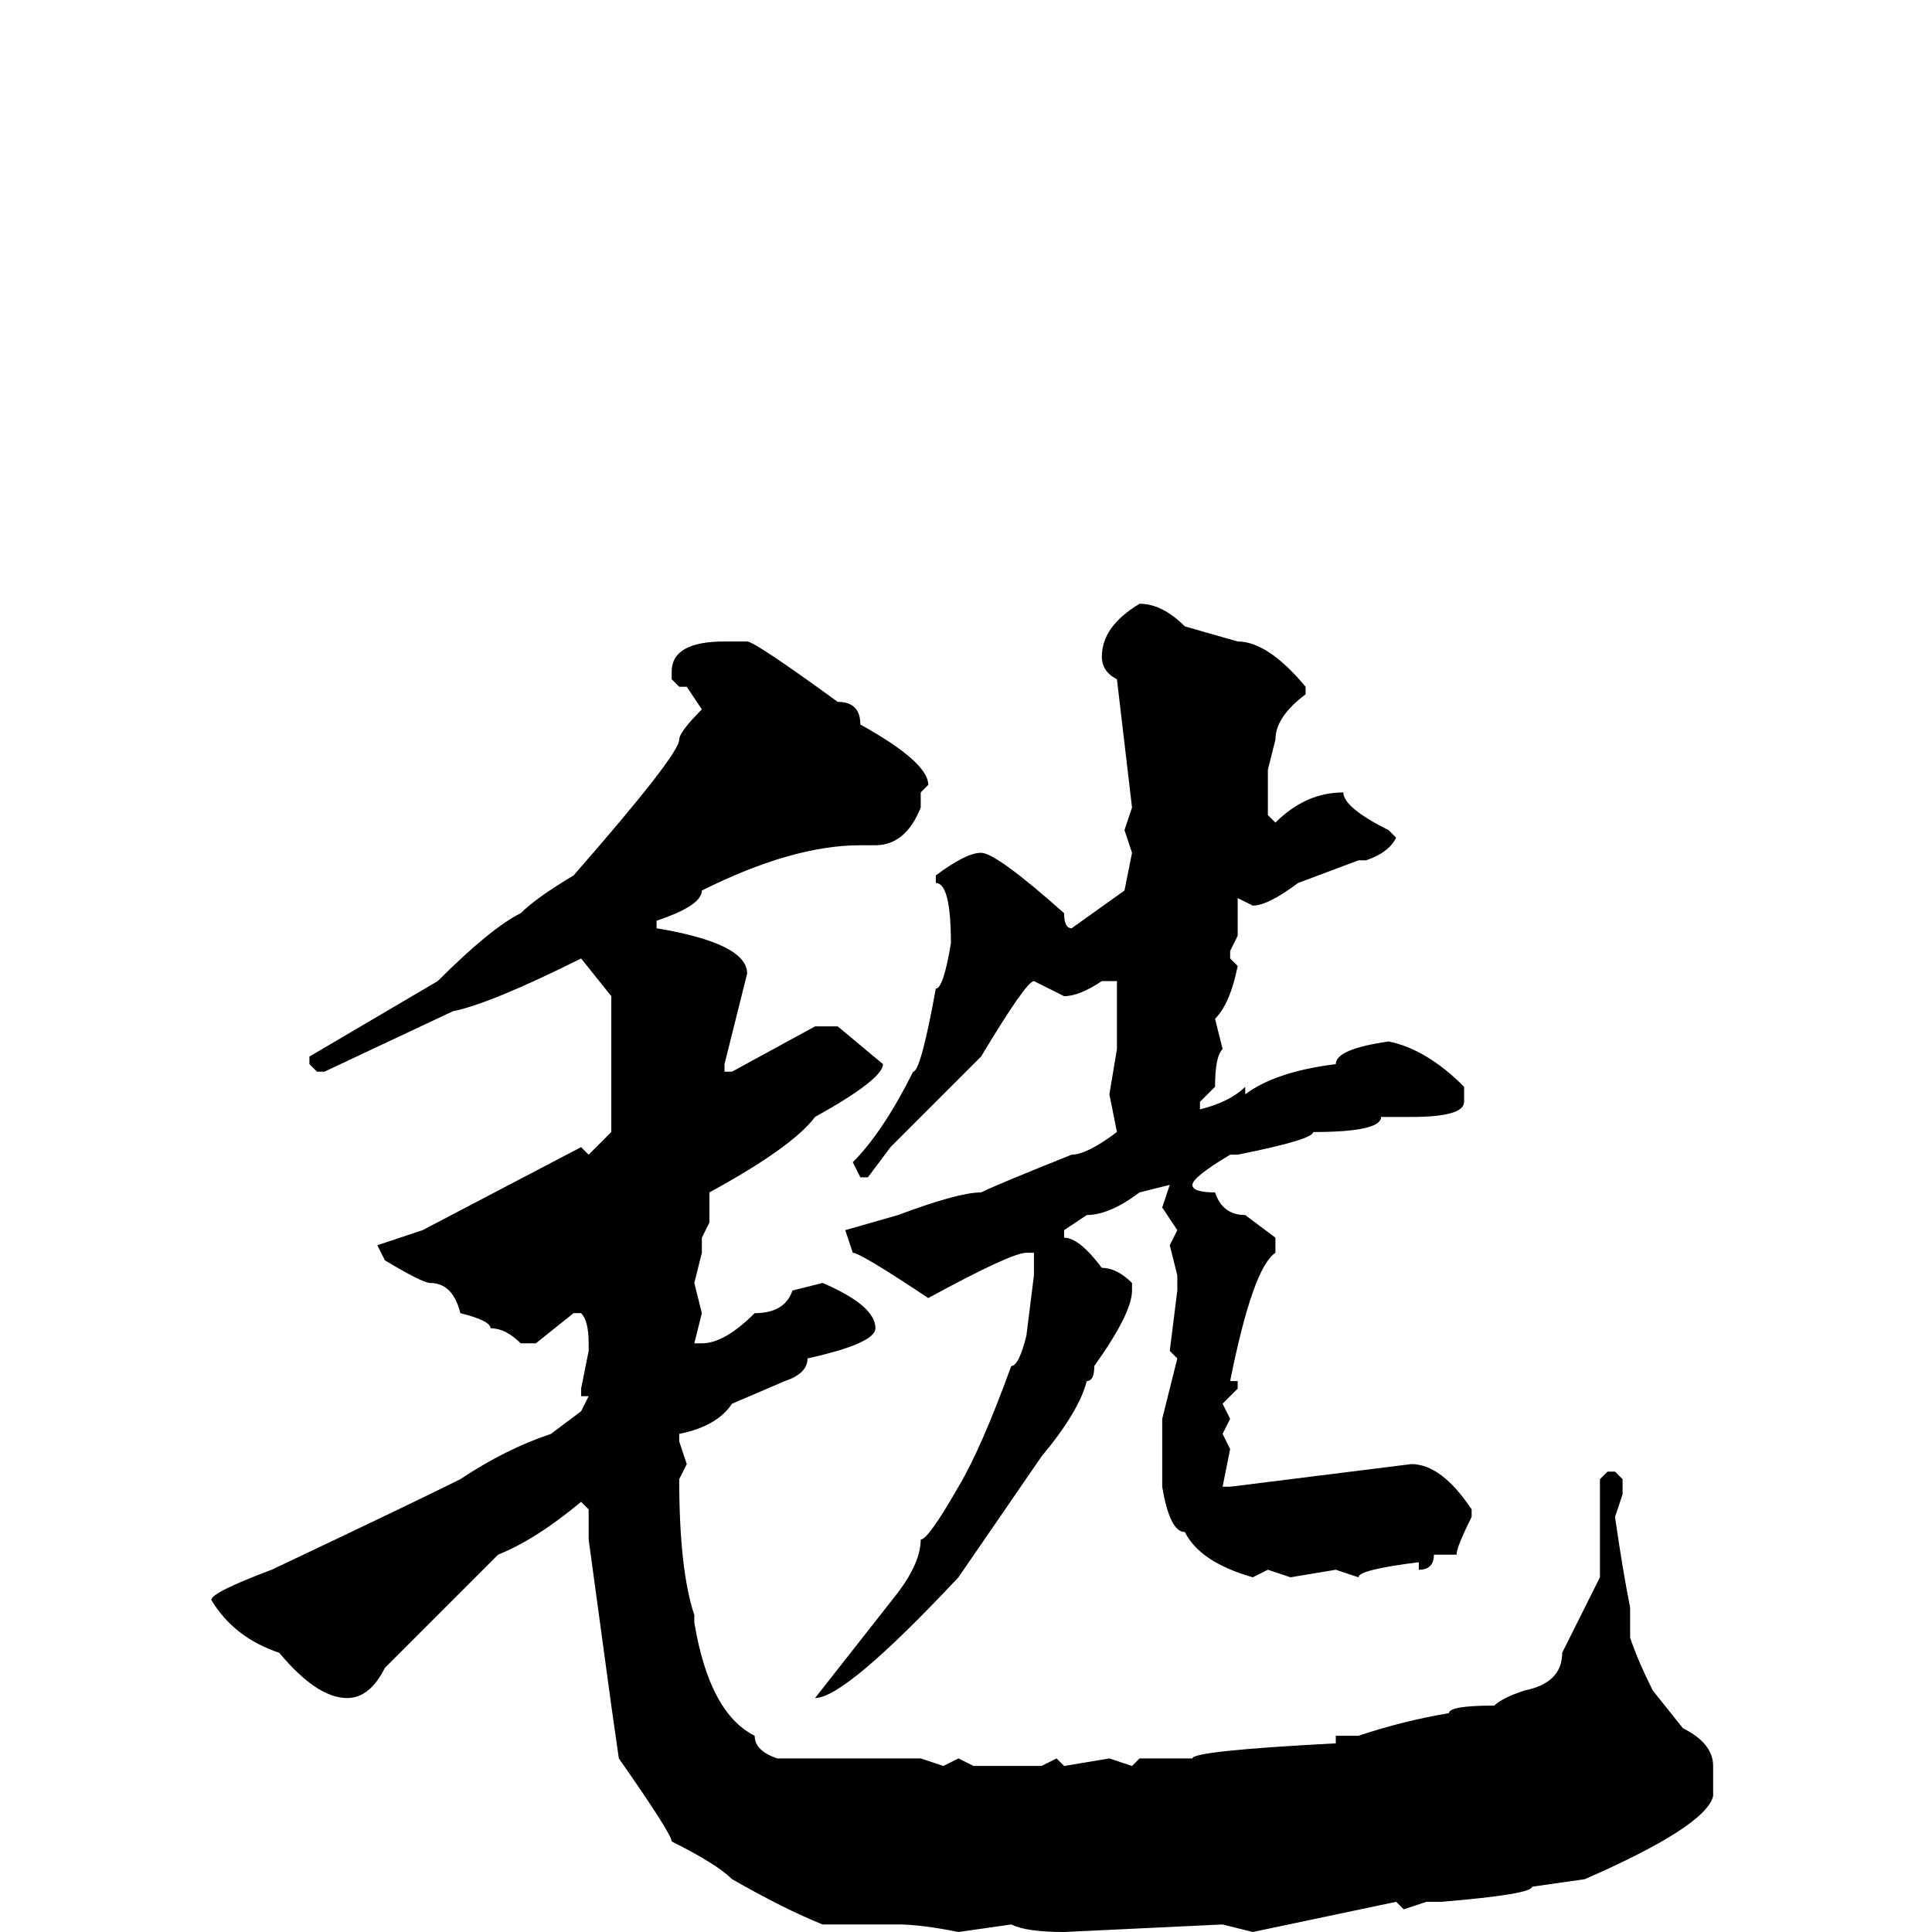 <svg xmlns="http://www.w3.org/2000/svg" viewBox="0 -256 256 256">
	<path fill="#000000" d="M151 -176Q154 -176 157 -173L164 -171Q168 -171 173 -165V-164Q169 -161 169 -158L168 -154V-153V-148L169 -147Q173 -151 178 -151Q178 -149 184 -146L185 -145Q184 -143 181 -142H180L172 -139Q168 -136 166 -136L164 -137V-136V-132L163 -130V-129L164 -128Q163 -123 161 -121L162 -117Q161 -116 161 -112L159 -110V-109Q163 -110 165 -112V-111Q169 -114 177 -115Q177 -117 184 -118Q189 -117 194 -112V-110Q194 -108 187 -108H183Q183 -106 174 -106Q174 -105 164 -103H163Q158 -100 158 -99Q158 -98 161 -98Q162 -95 165 -95L169 -92V-90Q166 -88 163 -73H164V-72L162 -70L163 -68L162 -66L163 -64L162 -59H163L187 -62Q191 -62 195 -56V-55Q193 -51 193 -50H190Q190 -48 188 -48V-49Q180 -48 180 -47L177 -48L171 -47L168 -48L166 -47Q159 -49 157 -53Q155 -53 154 -59V-68L156 -76L155 -77L156 -85V-87L155 -91L156 -93L154 -96L155 -99L151 -98Q147 -95 144 -95L141 -93V-92Q143 -92 146 -88Q148 -88 150 -86V-85Q150 -82 145 -75Q145 -73 144 -73Q143 -69 138 -63L127 -47Q112 -31 108 -31L119 -45Q122 -49 122 -52Q123 -52 127 -59Q130 -64 134 -75Q135 -75 136 -79L137 -87V-90H136Q134 -90 123 -84Q114 -90 113 -90L112 -93L119 -95Q127 -98 130 -98Q132 -99 142 -103Q144 -103 148 -106L147 -111L148 -117V-122V-126H146Q143 -124 141 -124L137 -126Q136 -126 130 -116L118 -104L115 -100H114L113 -102Q117 -106 121 -114Q122 -114 124 -125Q125 -125 126 -131Q126 -139 124 -139V-140Q128 -143 130 -143Q132 -143 141 -135Q141 -133 142 -133L149 -138L150 -143L149 -146L150 -149L148 -166Q146 -167 146 -169Q146 -173 151 -176ZM96 -171H97H99Q100 -171 111 -163Q114 -163 114 -160Q123 -155 123 -152L122 -151V-150V-149Q120 -144 116 -144H114Q105 -144 93 -138Q93 -136 87 -134V-133Q99 -131 99 -127L96 -115V-114H97L108 -120H111L117 -115Q117 -113 108 -108Q105 -104 94 -98V-97V-95V-94L93 -92V-90L92 -86L93 -82L92 -78H93Q96 -78 100 -82Q104 -82 105 -85L109 -86Q116 -83 116 -80Q116 -78 107 -76Q107 -74 104 -73L97 -70Q95 -67 90 -66V-65L91 -62L90 -60Q90 -48 92 -42V-41Q94 -29 100 -26Q100 -24 103 -23H120H122L125 -22L127 -23L129 -22H131H134H138L140 -23L141 -22L147 -23L150 -22L151 -23H154H155H158Q158 -24 177 -25V-26H180Q186 -28 192 -29Q192 -30 198 -30Q199 -31 202 -32Q207 -33 207 -37L212 -47V-60L213 -61H214L215 -60V-58L214 -55Q215 -48 216 -43V-39Q217 -36 219 -32L223 -27Q227 -25 227 -22V-18Q226 -14 210 -7L203 -6Q203 -5 191 -4H190H189L186 -3L185 -4L166 0L162 -1L141 0Q136 0 134 -1L127 0Q122 -1 119 -1H109Q104 -3 97 -7Q95 -9 89 -12Q89 -13 82 -23L81 -30L78 -52V-56L77 -57Q71 -52 66 -50L51 -35Q49 -31 46 -31Q42 -31 37 -37Q31 -39 28 -44Q28 -45 36 -48Q55 -57 61 -60Q67 -64 73 -66L77 -69L78 -71H77V-72L78 -77V-78Q78 -81 77 -82H76L71 -78H69Q67 -80 65 -80Q65 -81 61 -82Q60 -86 57 -86Q56 -86 51 -89L50 -91L56 -93L77 -104L78 -103L81 -106V-124L77 -129Q65 -123 60 -122L43 -114H42L41 -115V-116L58 -126Q65 -133 69 -135Q71 -137 76 -140Q90 -156 90 -158Q90 -159 93 -162L91 -165H90L89 -166V-167Q89 -171 96 -171Z"/>
</svg>